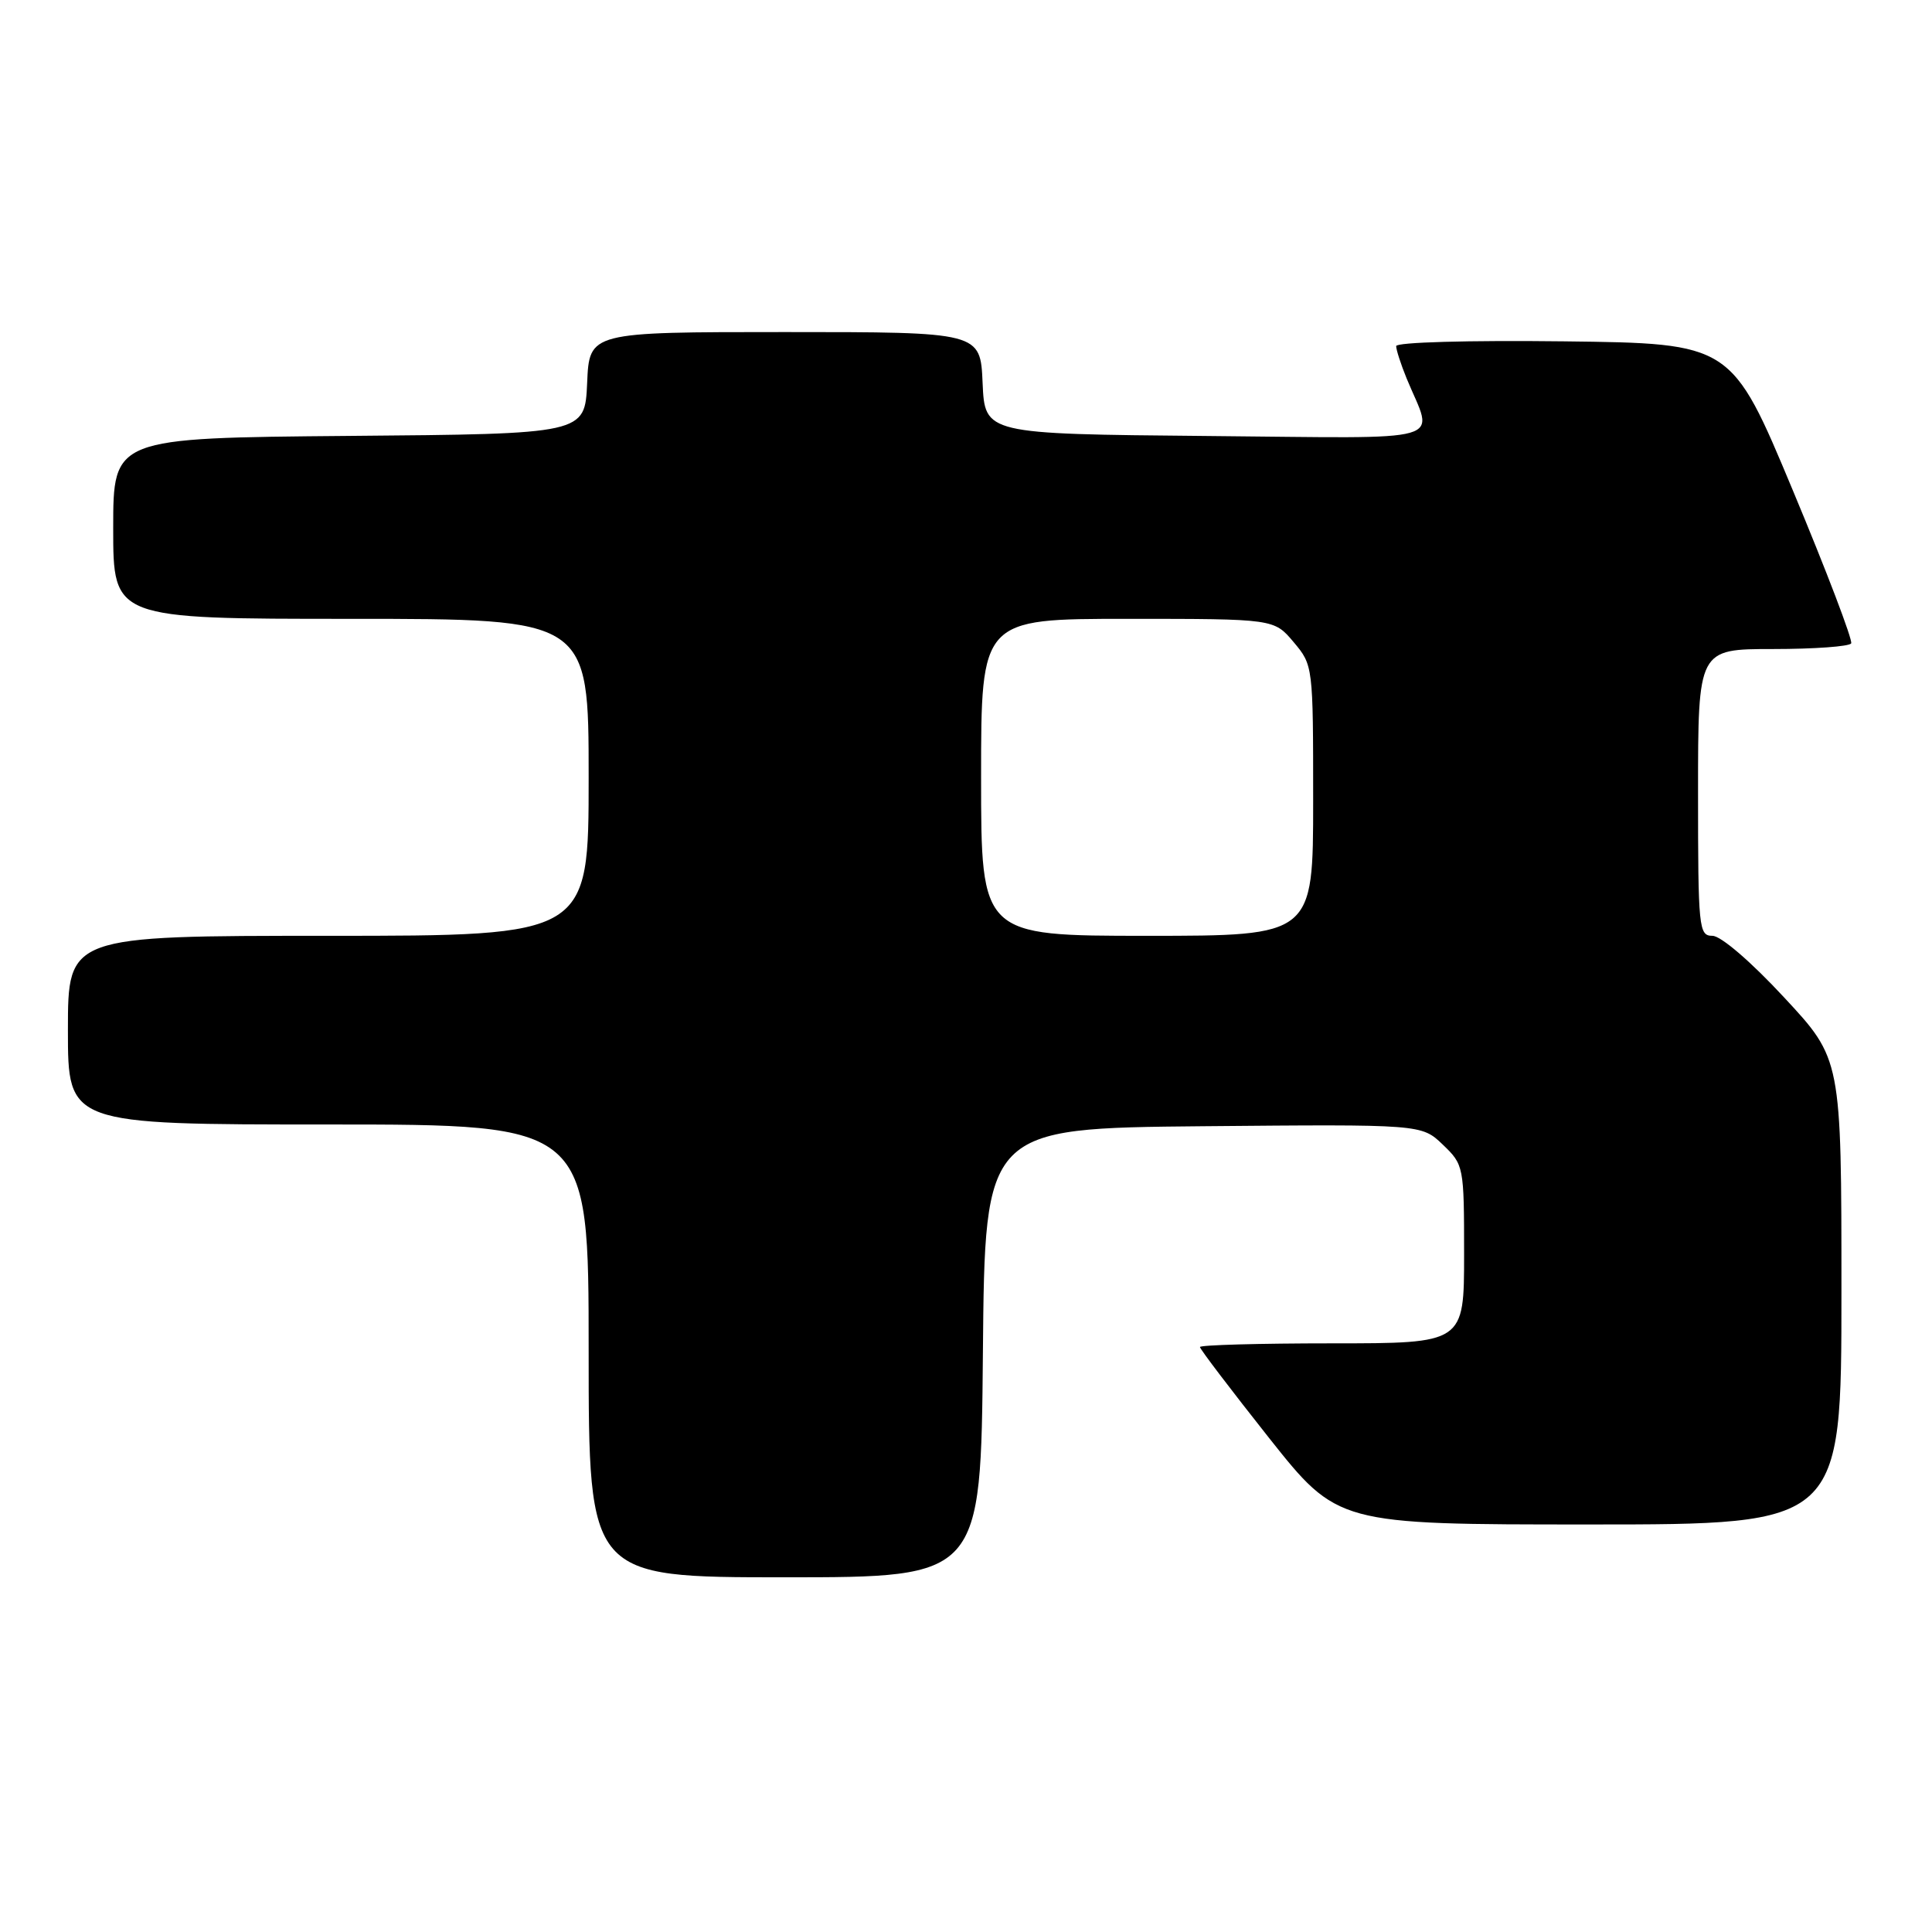 <?xml version="1.0" encoding="UTF-8" standalone="no"?>
<!DOCTYPE svg PUBLIC "-//W3C//DTD SVG 1.1//EN" "http://www.w3.org/Graphics/SVG/1.1/DTD/svg11.dtd" >
<svg xmlns="http://www.w3.org/2000/svg" xmlns:xlink="http://www.w3.org/1999/xlink" version="1.1" viewBox="0 0 256 256">
 <g >
 <path fill="currentColor"
d=" M 130.24 179.25 C 130.50 149.50 130.50 149.50 159.43 149.23 C 188.36 148.97 188.36 148.97 191.18 151.67 C 193.96 154.34 194.00 154.53 194.00 166.19 C 194.00 178.00 194.00 178.00 176.50 178.00 C 166.88 178.00 159.00 178.22 159.00 178.49 C 159.00 178.76 163.11 184.16 168.12 190.49 C 177.25 202.00 177.25 202.00 210.62 202.00 C 244.00 202.00 244.00 202.00 244.00 171.17 C 244.00 140.33 244.00 140.33 236.41 132.17 C 232.02 127.43 228.02 124.00 226.91 124.00 C 225.10 124.00 225.00 123.05 225.00 105.00 C 225.00 86.00 225.00 86.00 234.94 86.00 C 240.41 86.00 245.07 85.66 245.29 85.25 C 245.52 84.84 242.05 75.72 237.57 65.00 C 229.43 45.50 229.43 45.50 207.22 45.23 C 194.57 45.08 185.00 45.35 185.00 45.86 C 185.00 46.35 185.62 48.27 186.38 50.13 C 189.97 58.89 192.83 58.06 159.82 57.77 C 130.50 57.50 130.50 57.50 130.20 50.75 C 129.91 44.00 129.91 44.00 104.00 44.00 C 78.09 44.00 78.09 44.00 77.80 50.75 C 77.50 57.50 77.50 57.50 46.25 57.76 C 15.00 58.03 15.00 58.03 15.00 70.01 C 15.00 82.00 15.00 82.00 46.50 82.00 C 78.00 82.00 78.00 82.00 78.00 103.00 C 78.00 124.00 78.00 124.00 43.50 124.00 C 9.00 124.00 9.00 124.00 9.00 136.50 C 9.00 149.00 9.00 149.00 43.50 149.00 C 78.00 149.00 78.00 149.00 78.00 179.00 C 78.00 209.00 78.00 209.00 103.99 209.00 C 129.97 209.00 129.97 209.00 130.24 179.25 Z  M 130.00 103.00 C 130.00 82.00 130.00 82.00 149.41 82.00 C 168.82 82.00 168.82 82.00 171.41 85.08 C 173.99 88.14 174.00 88.25 174.00 106.08 C 174.00 124.00 174.00 124.00 152.00 124.00 C 130.00 124.00 130.00 124.00 130.00 103.00 Z "/>
</g>
</svg>